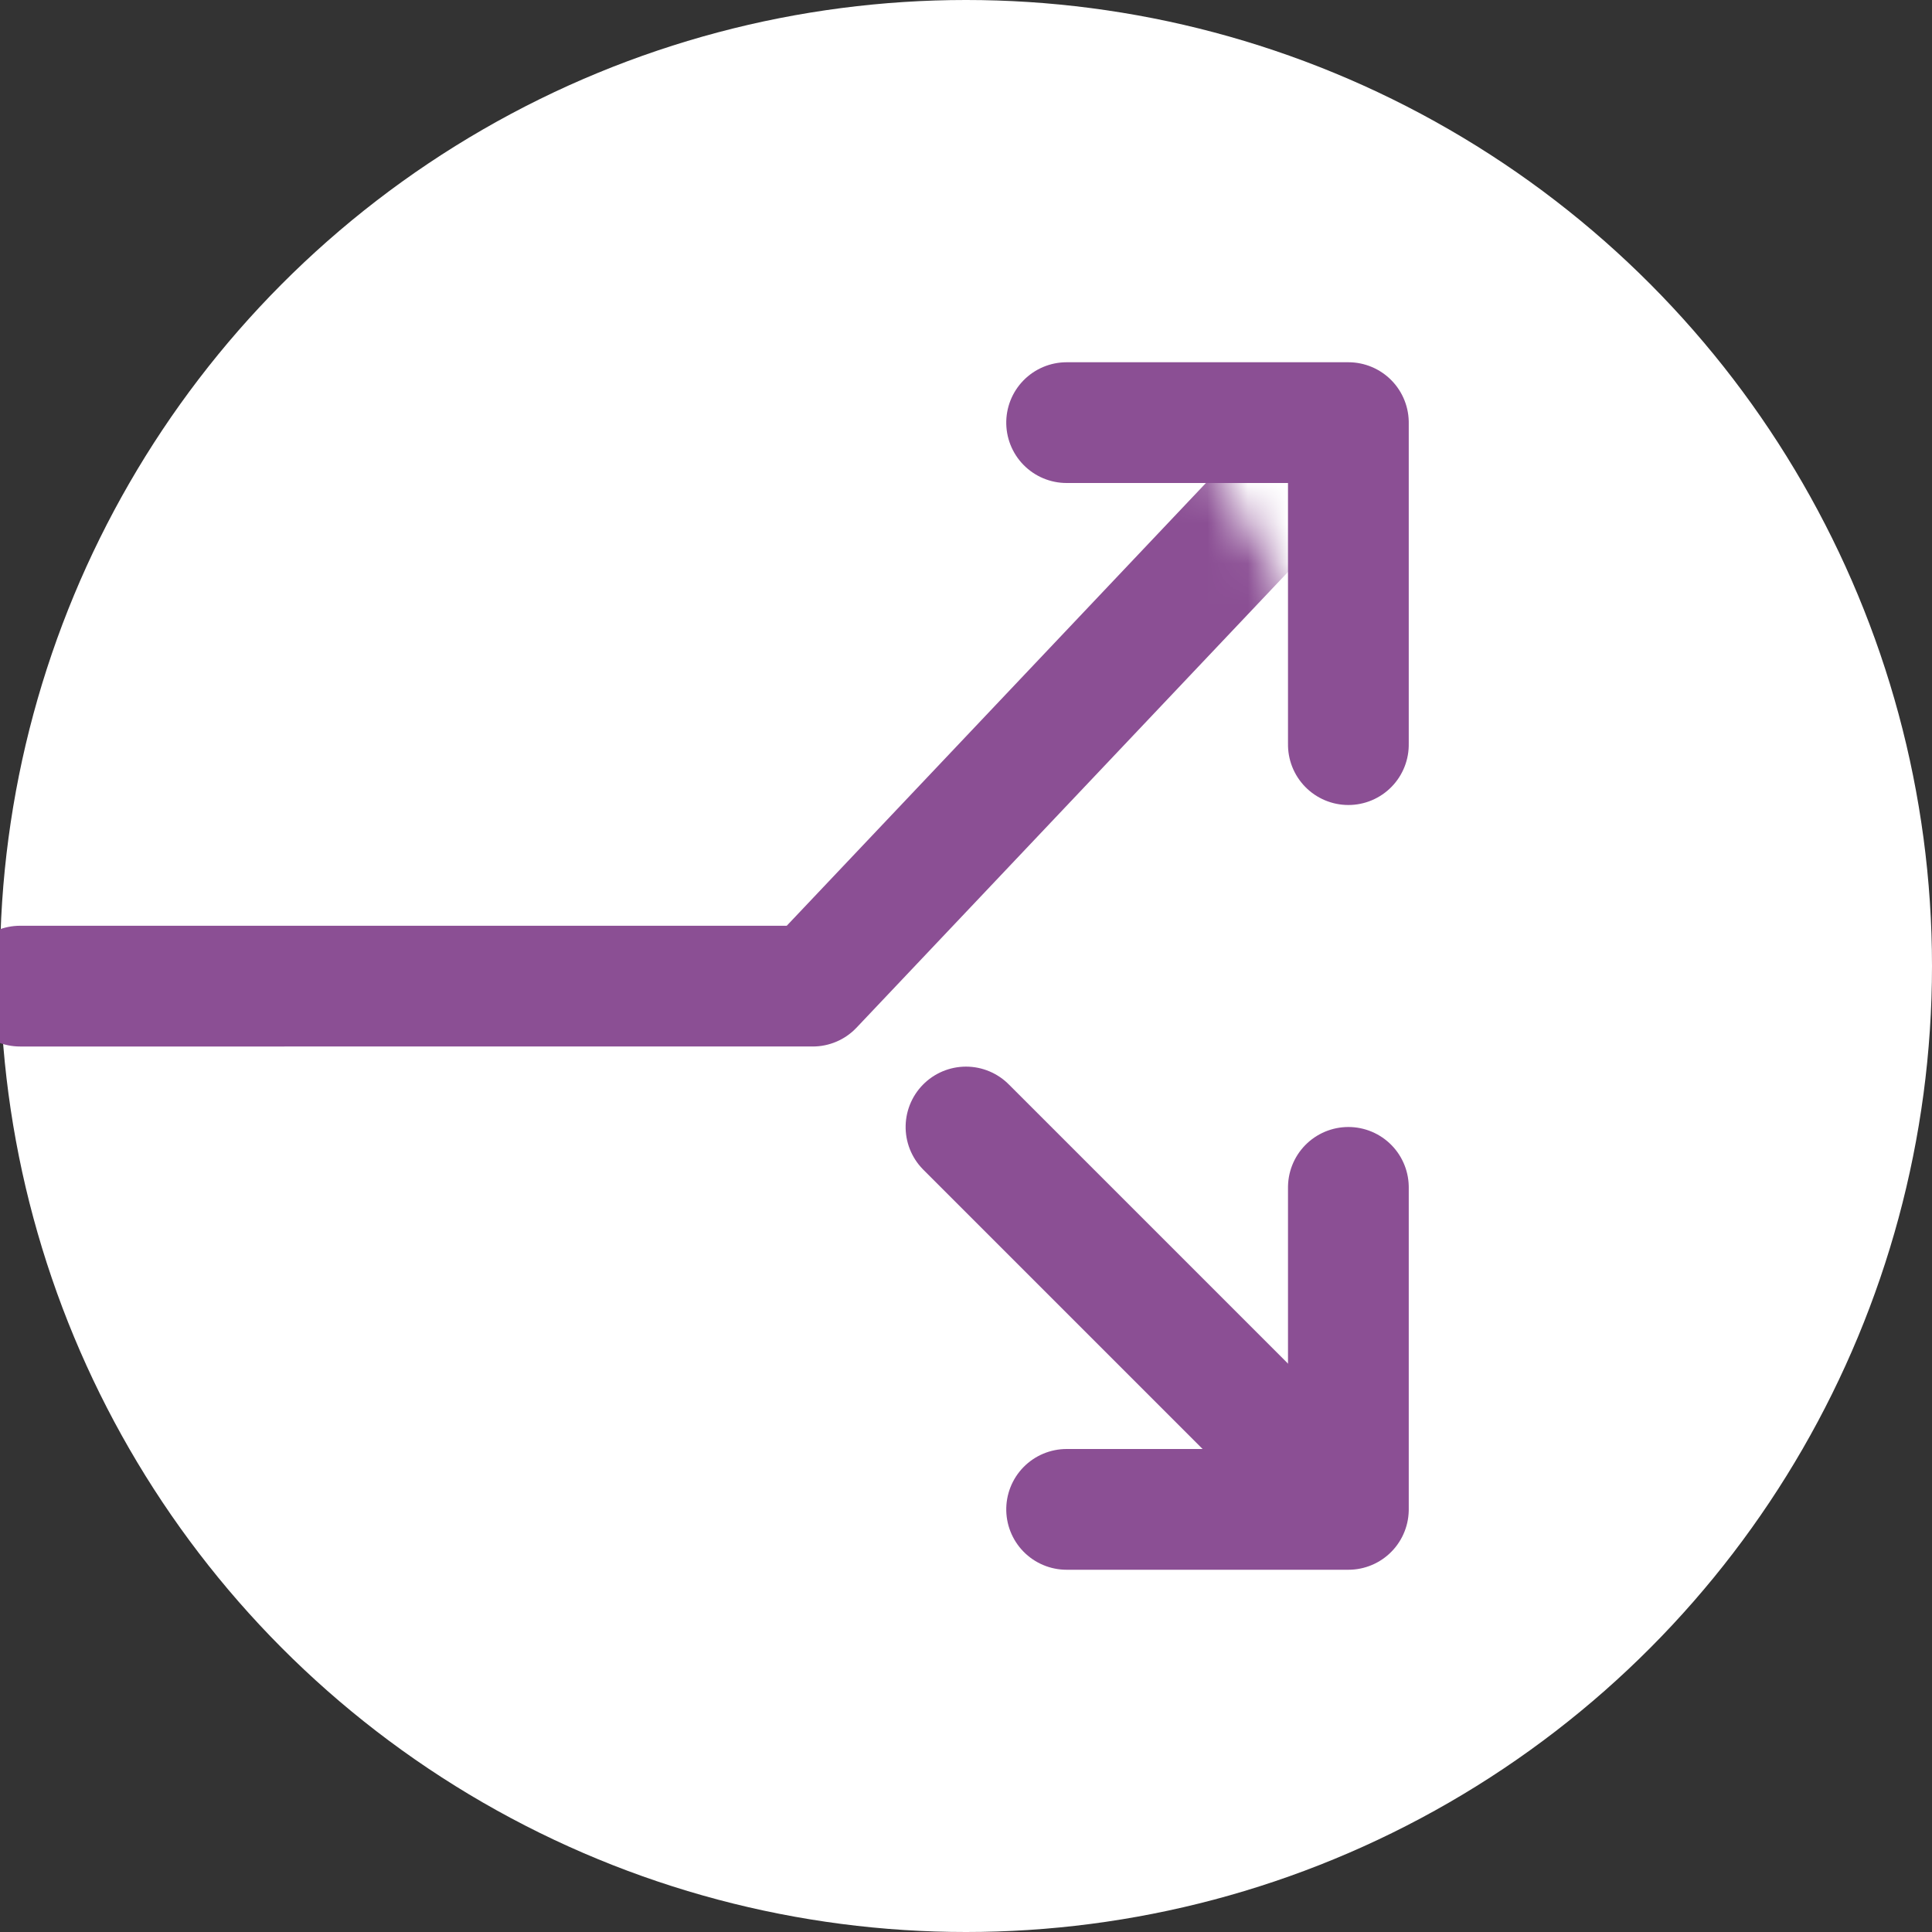 <svg xmlns="http://www.w3.org/2000/svg" xmlns:xlink="http://www.w3.org/1999/xlink" width="48" height="48" viewBox="0 0 48 48">
    <rect x="0" y="0" width="48" height="48" fill="#333333" stroke="none"/>
    <defs>
        <circle id="a" cx="24" cy="24" r="24"/>
    </defs>
    <g fill="none" fill-rule="evenodd">
        <mask id="b" fill="#fff">
            <use xlink:href="#a"/>
        </mask>
        <use fill="#FFF" xlink:href="#a"/>
        <path stroke="#8B4F94" stroke-linecap="round" stroke-linejoin="round" stroke-width="3" d="M10 2l13 12.308V34" mask="url(#b)" transform="rotate(90 16.5 18)"/>
        <path stroke="#8B4F94" stroke-linecap="round" stroke-linejoin="round" stroke-width="3" d="M24 37l9-9" mask="url(#b)" transform="rotate(90 28.5 32.5)"/>
        <path stroke="#8B4F94" stroke-linecap="round" stroke-linejoin="round" stroke-width="3" d="M26 18v-7h8" mask="url(#b)" transform="rotate(90 30 14.5)"/>
        <path stroke="#8B4F94" stroke-linecap="round" stroke-linejoin="round" stroke-width="3" d="M26 30h8v7" mask="url(#b)" transform="rotate(90 30 33.5)"/>
    </g>
</svg>
